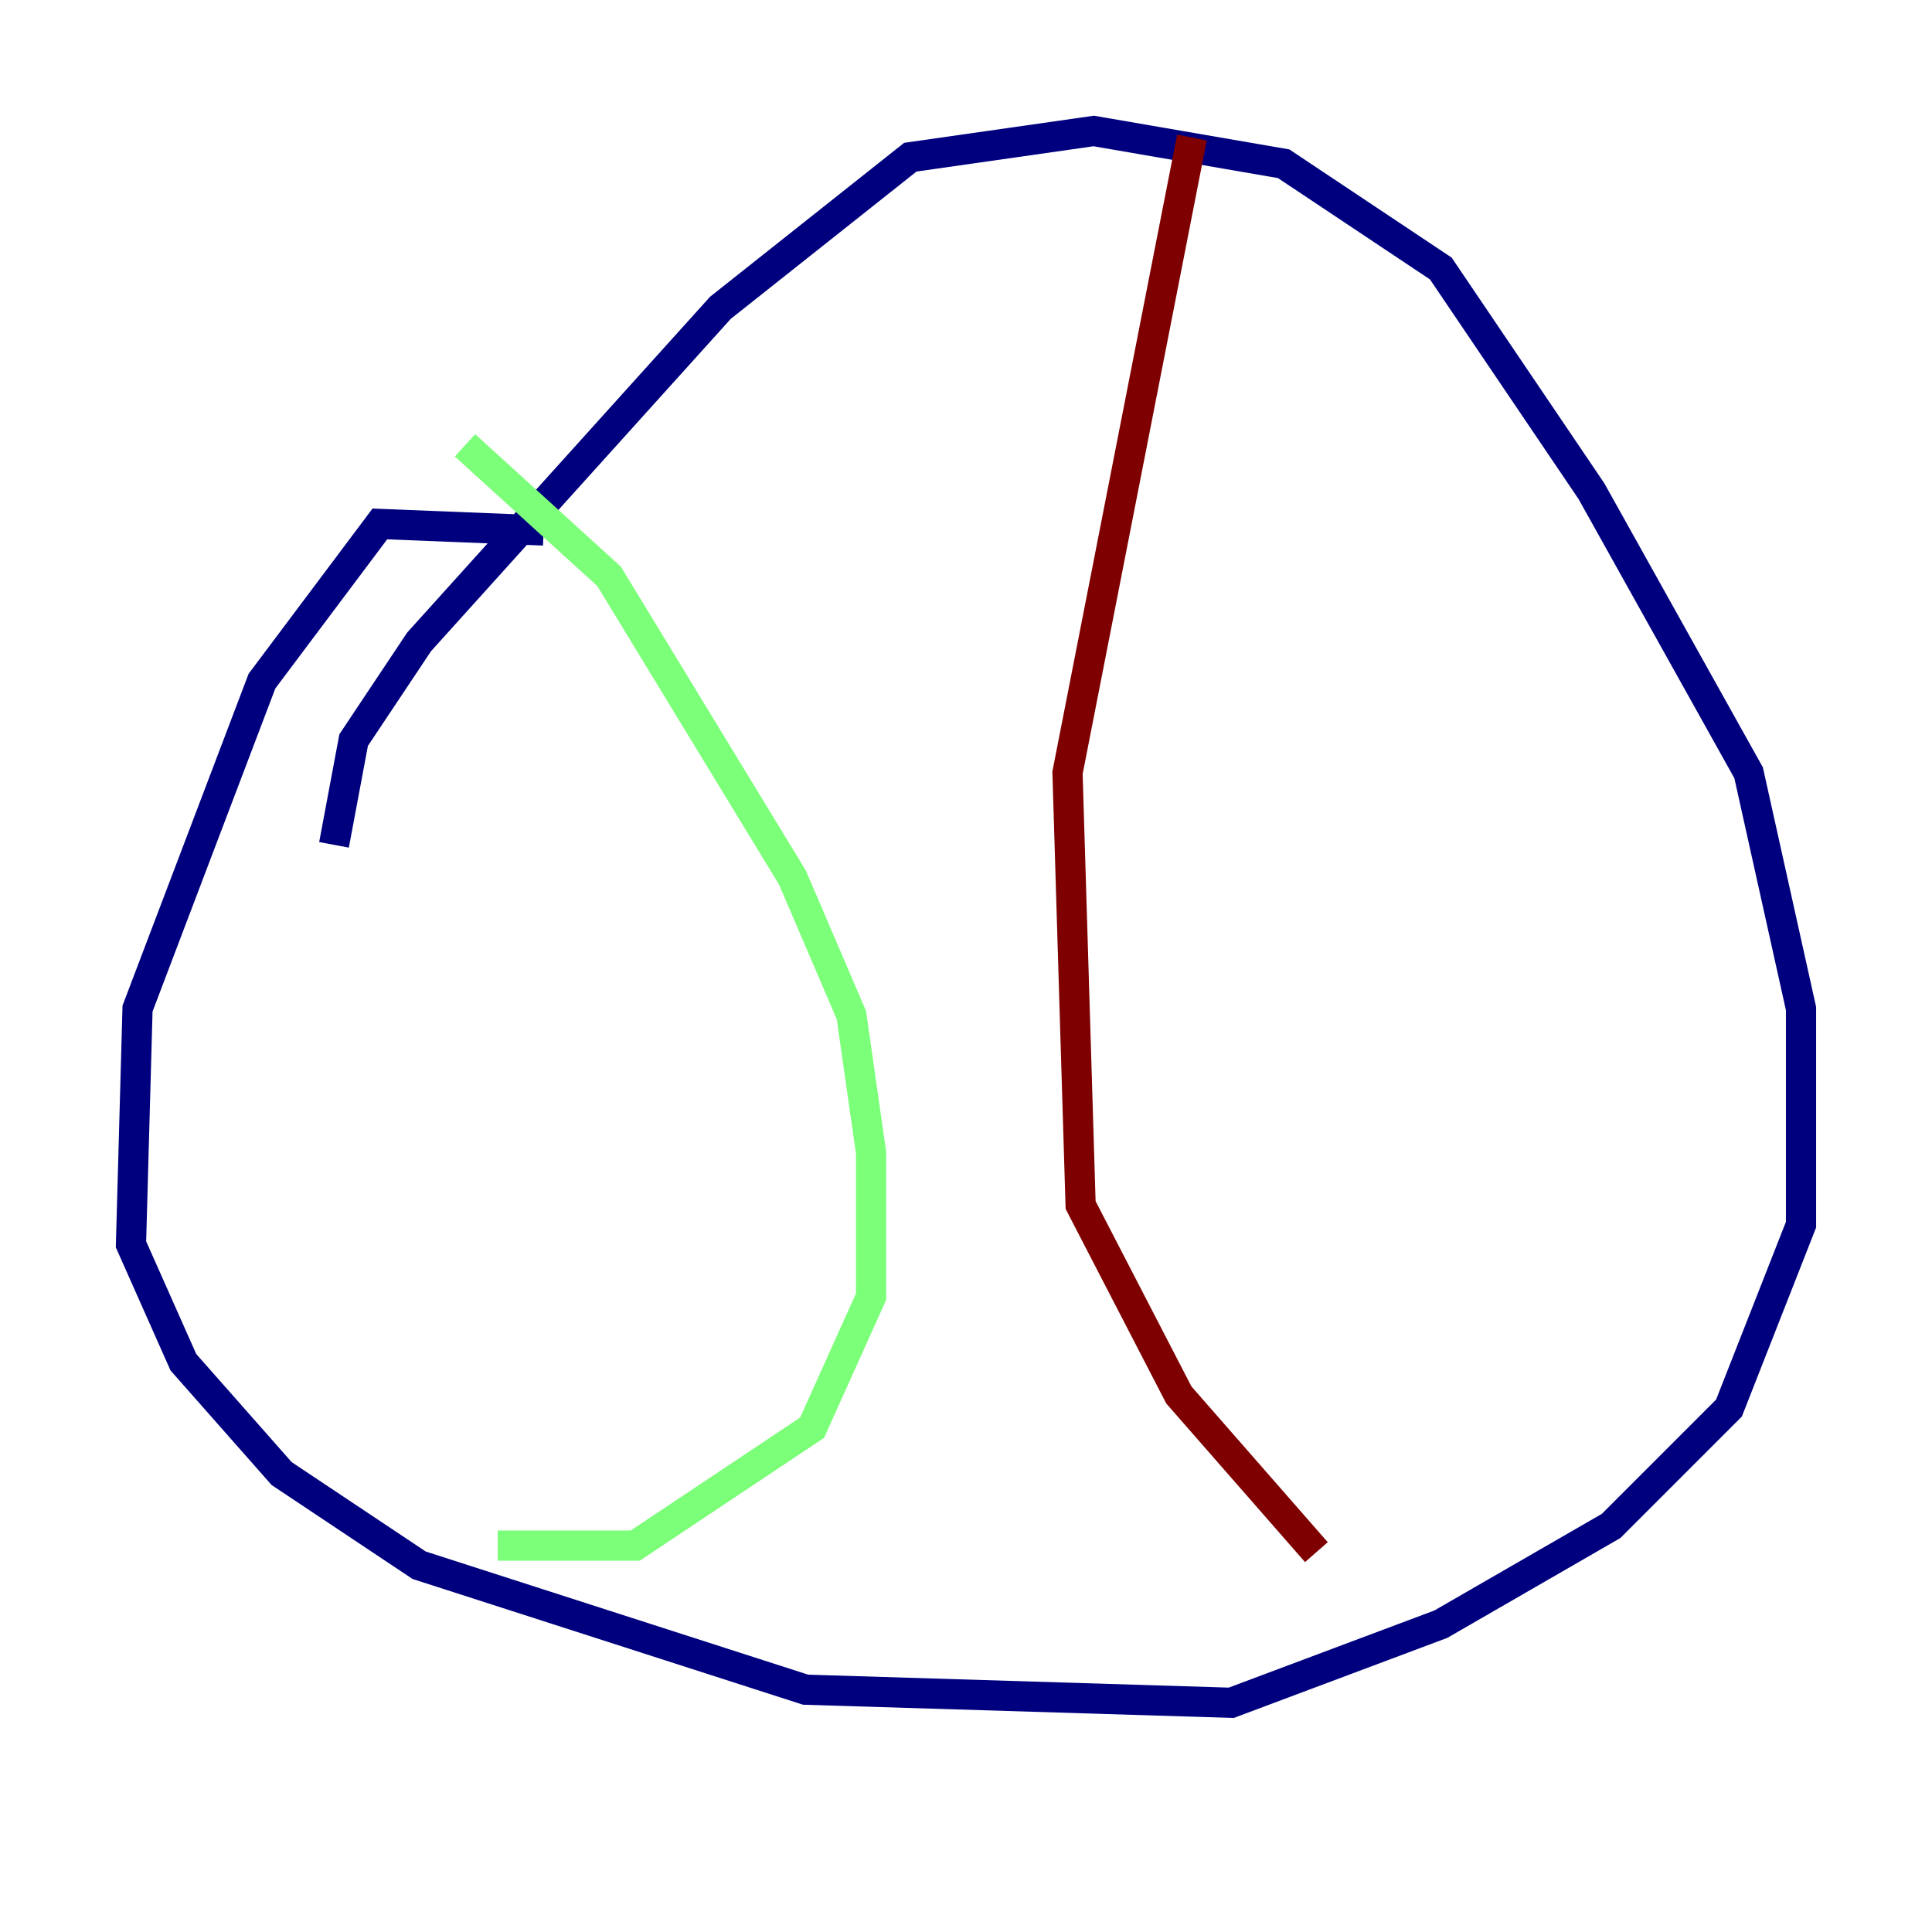 <?xml version="1.0" encoding="utf-8" ?>
<svg baseProfile="tiny" height="128" version="1.2" viewBox="0,0,128,128" width="128" xmlns="http://www.w3.org/2000/svg" xmlns:ev="http://www.w3.org/2001/xml-events" xmlns:xlink="http://www.w3.org/1999/xlink"><defs /><polyline fill="none" points="36.014,35.146 25.166,34.712 17.356,45.125 9.112,66.82 8.678,82.441 12.149,90.251 18.658,97.627 27.77,103.702 53.37,111.946 81.573,112.814 95.458,107.607 106.739,101.098 114.549,93.288 119.322,81.139 119.322,66.82 115.851,51.2 105.437,32.542 95.458,17.79 85.044,10.848 72.461,8.678 60.312,10.414 47.729,20.393 27.77,42.522 23.43,49.031 22.129,55.973" stroke="#00007f" stroke-width="2" /><polyline fill="none" points="30.807,29.505 40.352,38.183 52.502,58.142 56.407,67.254 57.709,76.366 57.709,85.912 53.803,94.59 42.088,102.4 32.976,102.4" stroke="#7cff79" stroke-width="2" /><polyline fill="none" points="78.969,9.112 70.725,51.2 71.593,79.837 78.102,92.42 87.214,102.834" stroke="#7f0000" stroke-width="2" /></svg>